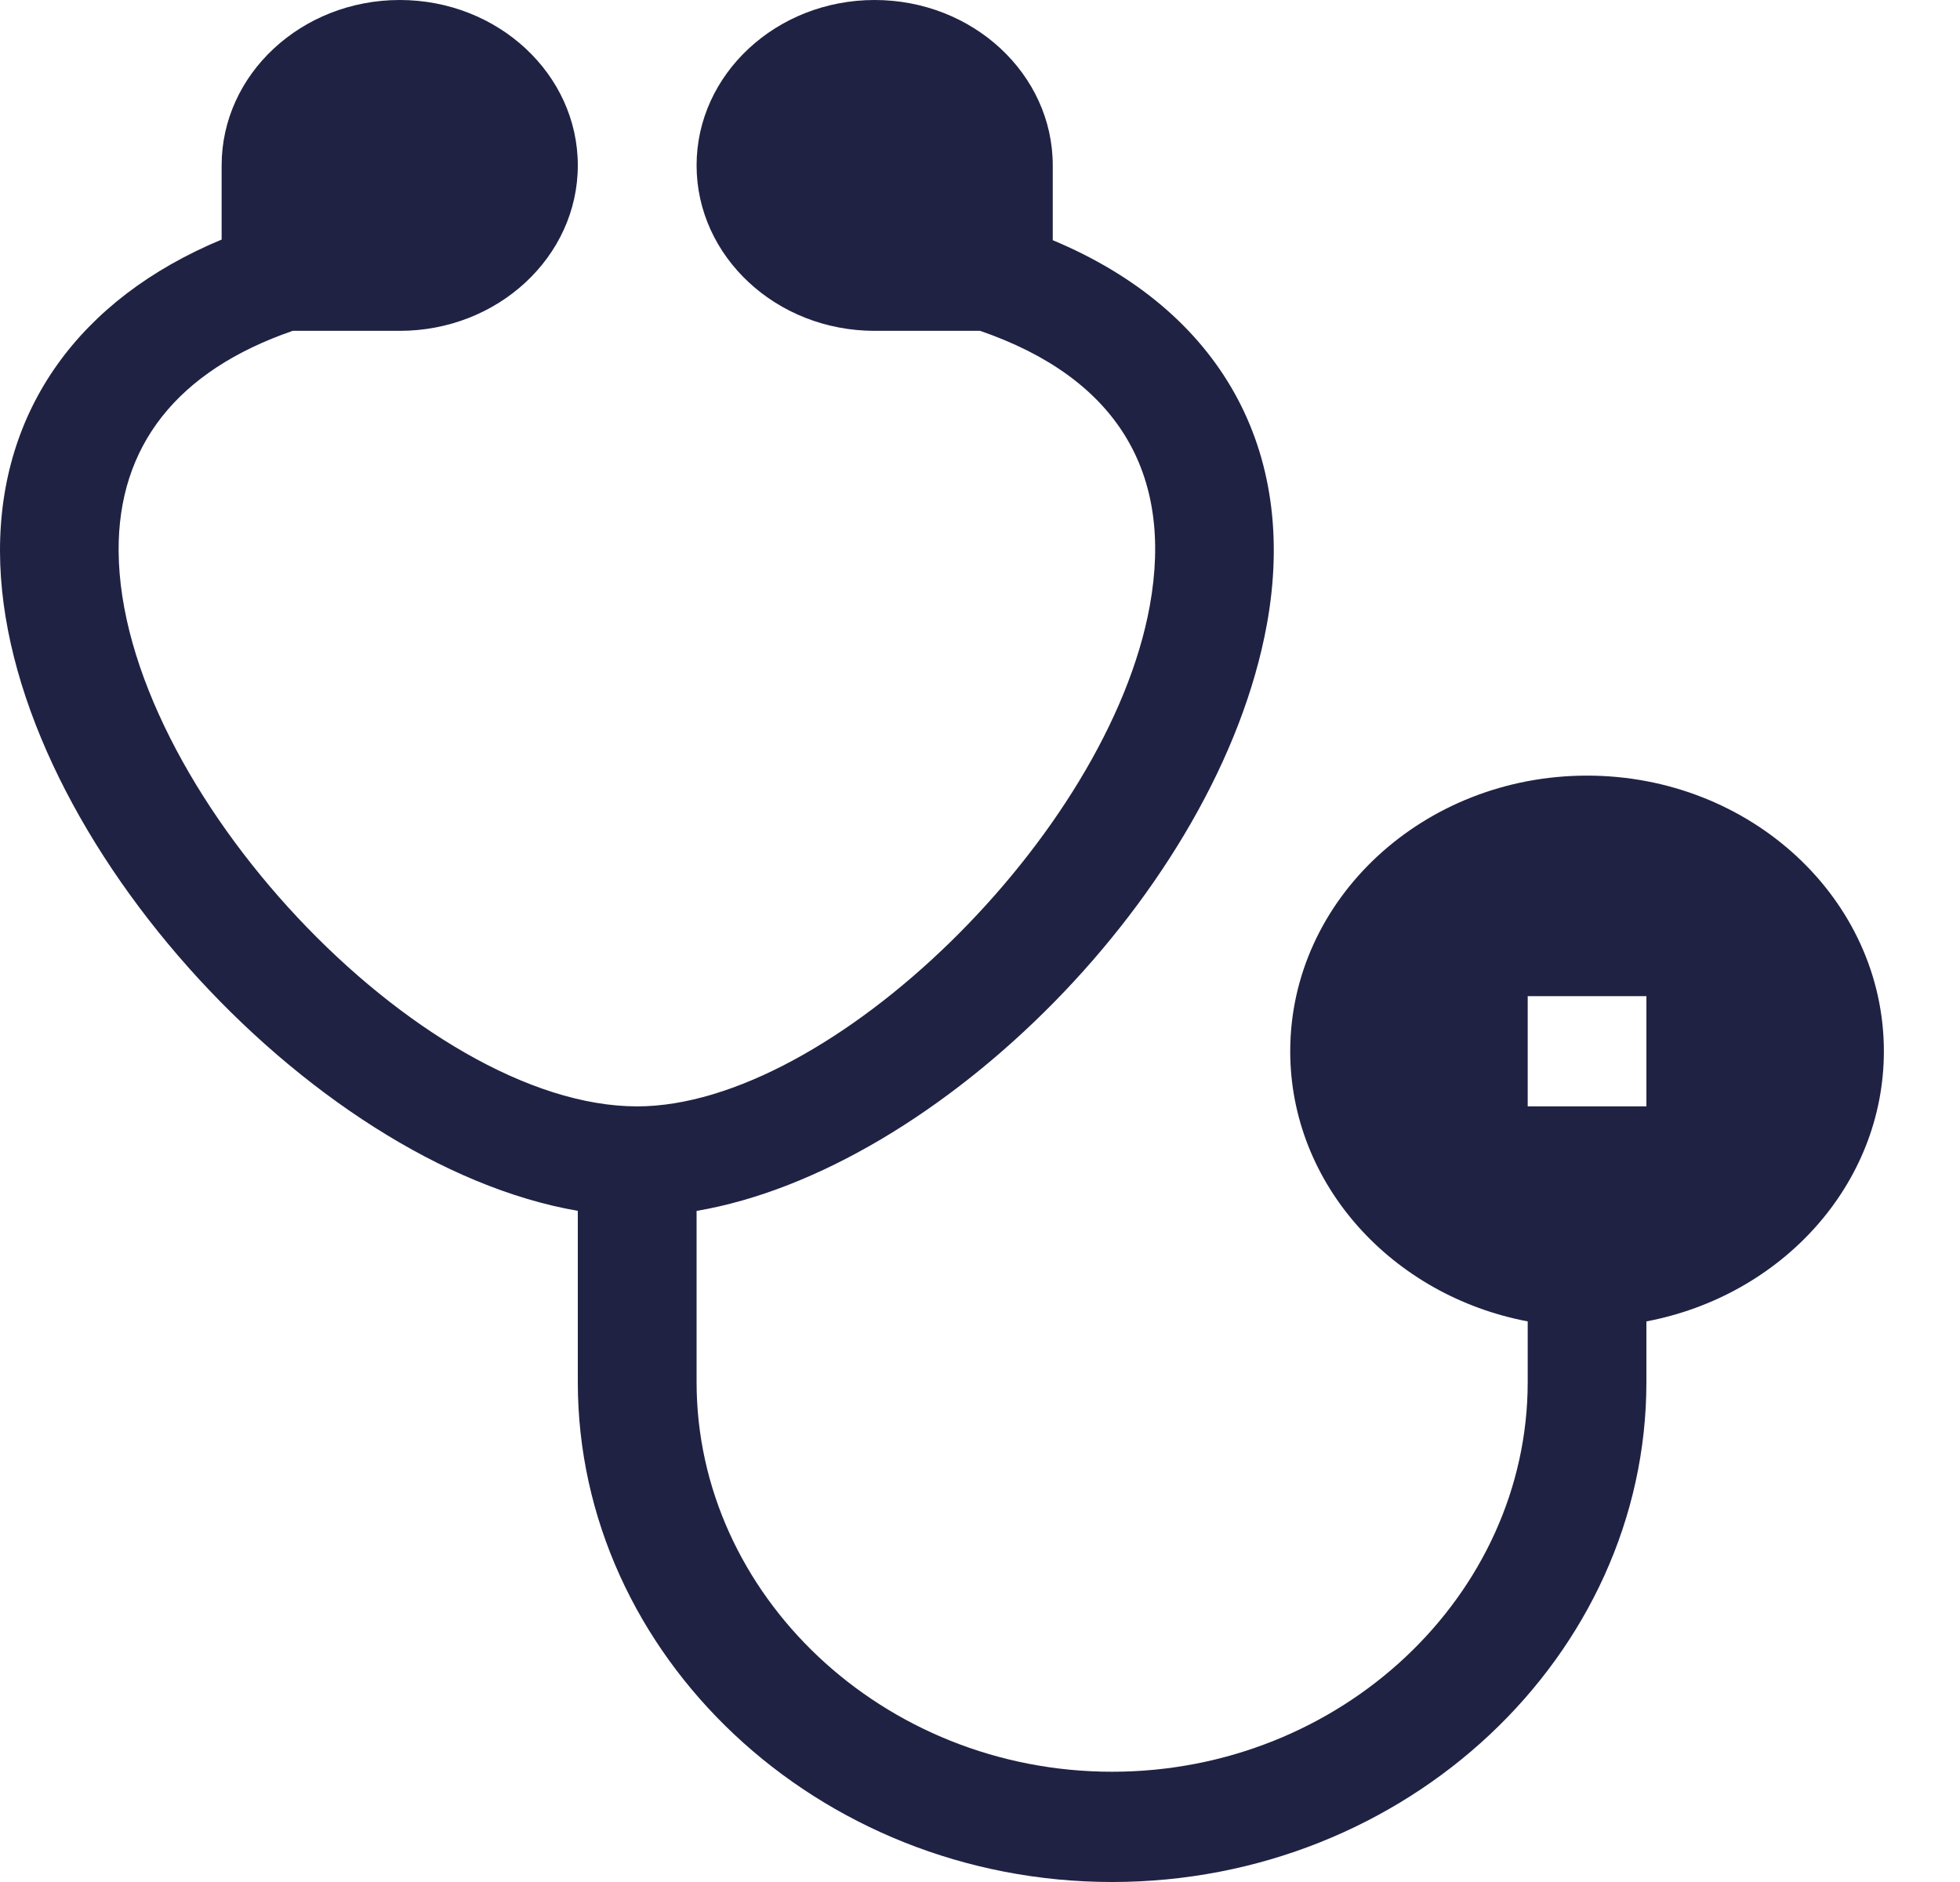 <svg width="25" height="24" viewBox="0 0 25 24" fill="none" xmlns="http://www.w3.org/2000/svg">
    <path
        d="M7.37 15.441V17.625C7.37 21.114 10.427 24 14.185 24C17.943 24 21 21.114 21 17.625V16.851C22.726 16.524 24.029 15.104 24.029 13.406C24.029 11.468 22.33 9.891 20.243 9.891C18.155 9.891 16.457 11.468 16.457 13.406C16.457 15.104 17.76 16.524 19.486 16.851V17.625C19.486 20.339 17.108 22.594 14.185 22.594C11.263 22.594 8.885 20.339 8.885 17.625V15.442C11.975 14.916 15.541 11.353 16.159 7.963C16.564 5.737 15.563 3.955 13.428 3.063V2.109C13.428 0.946 12.409 0 11.156 0C9.904 0 8.885 0.946 8.885 2.109C8.885 3.273 9.904 4.219 11.156 4.219H12.501C14.243 4.818 14.975 6.027 14.665 7.729C14.133 10.651 10.59 14.109 8.127 14.109C5.37 14.109 1.536 10.043 1.513 7.031C1.503 5.689 2.26 4.727 3.734 4.219H5.099C6.351 4.219 7.37 3.273 7.37 2.109C7.37 0.946 6.351 0 5.099 0C3.846 0 2.827 0.946 2.827 2.109V3.055C1.005 3.813 -0.004 5.232 1.14768e-05 7.031C0.008 10.557 3.942 14.851 7.37 15.441ZM19.486 12.703H21V14.109H19.486V12.703Z"
        fill="#202244" />
</svg>
